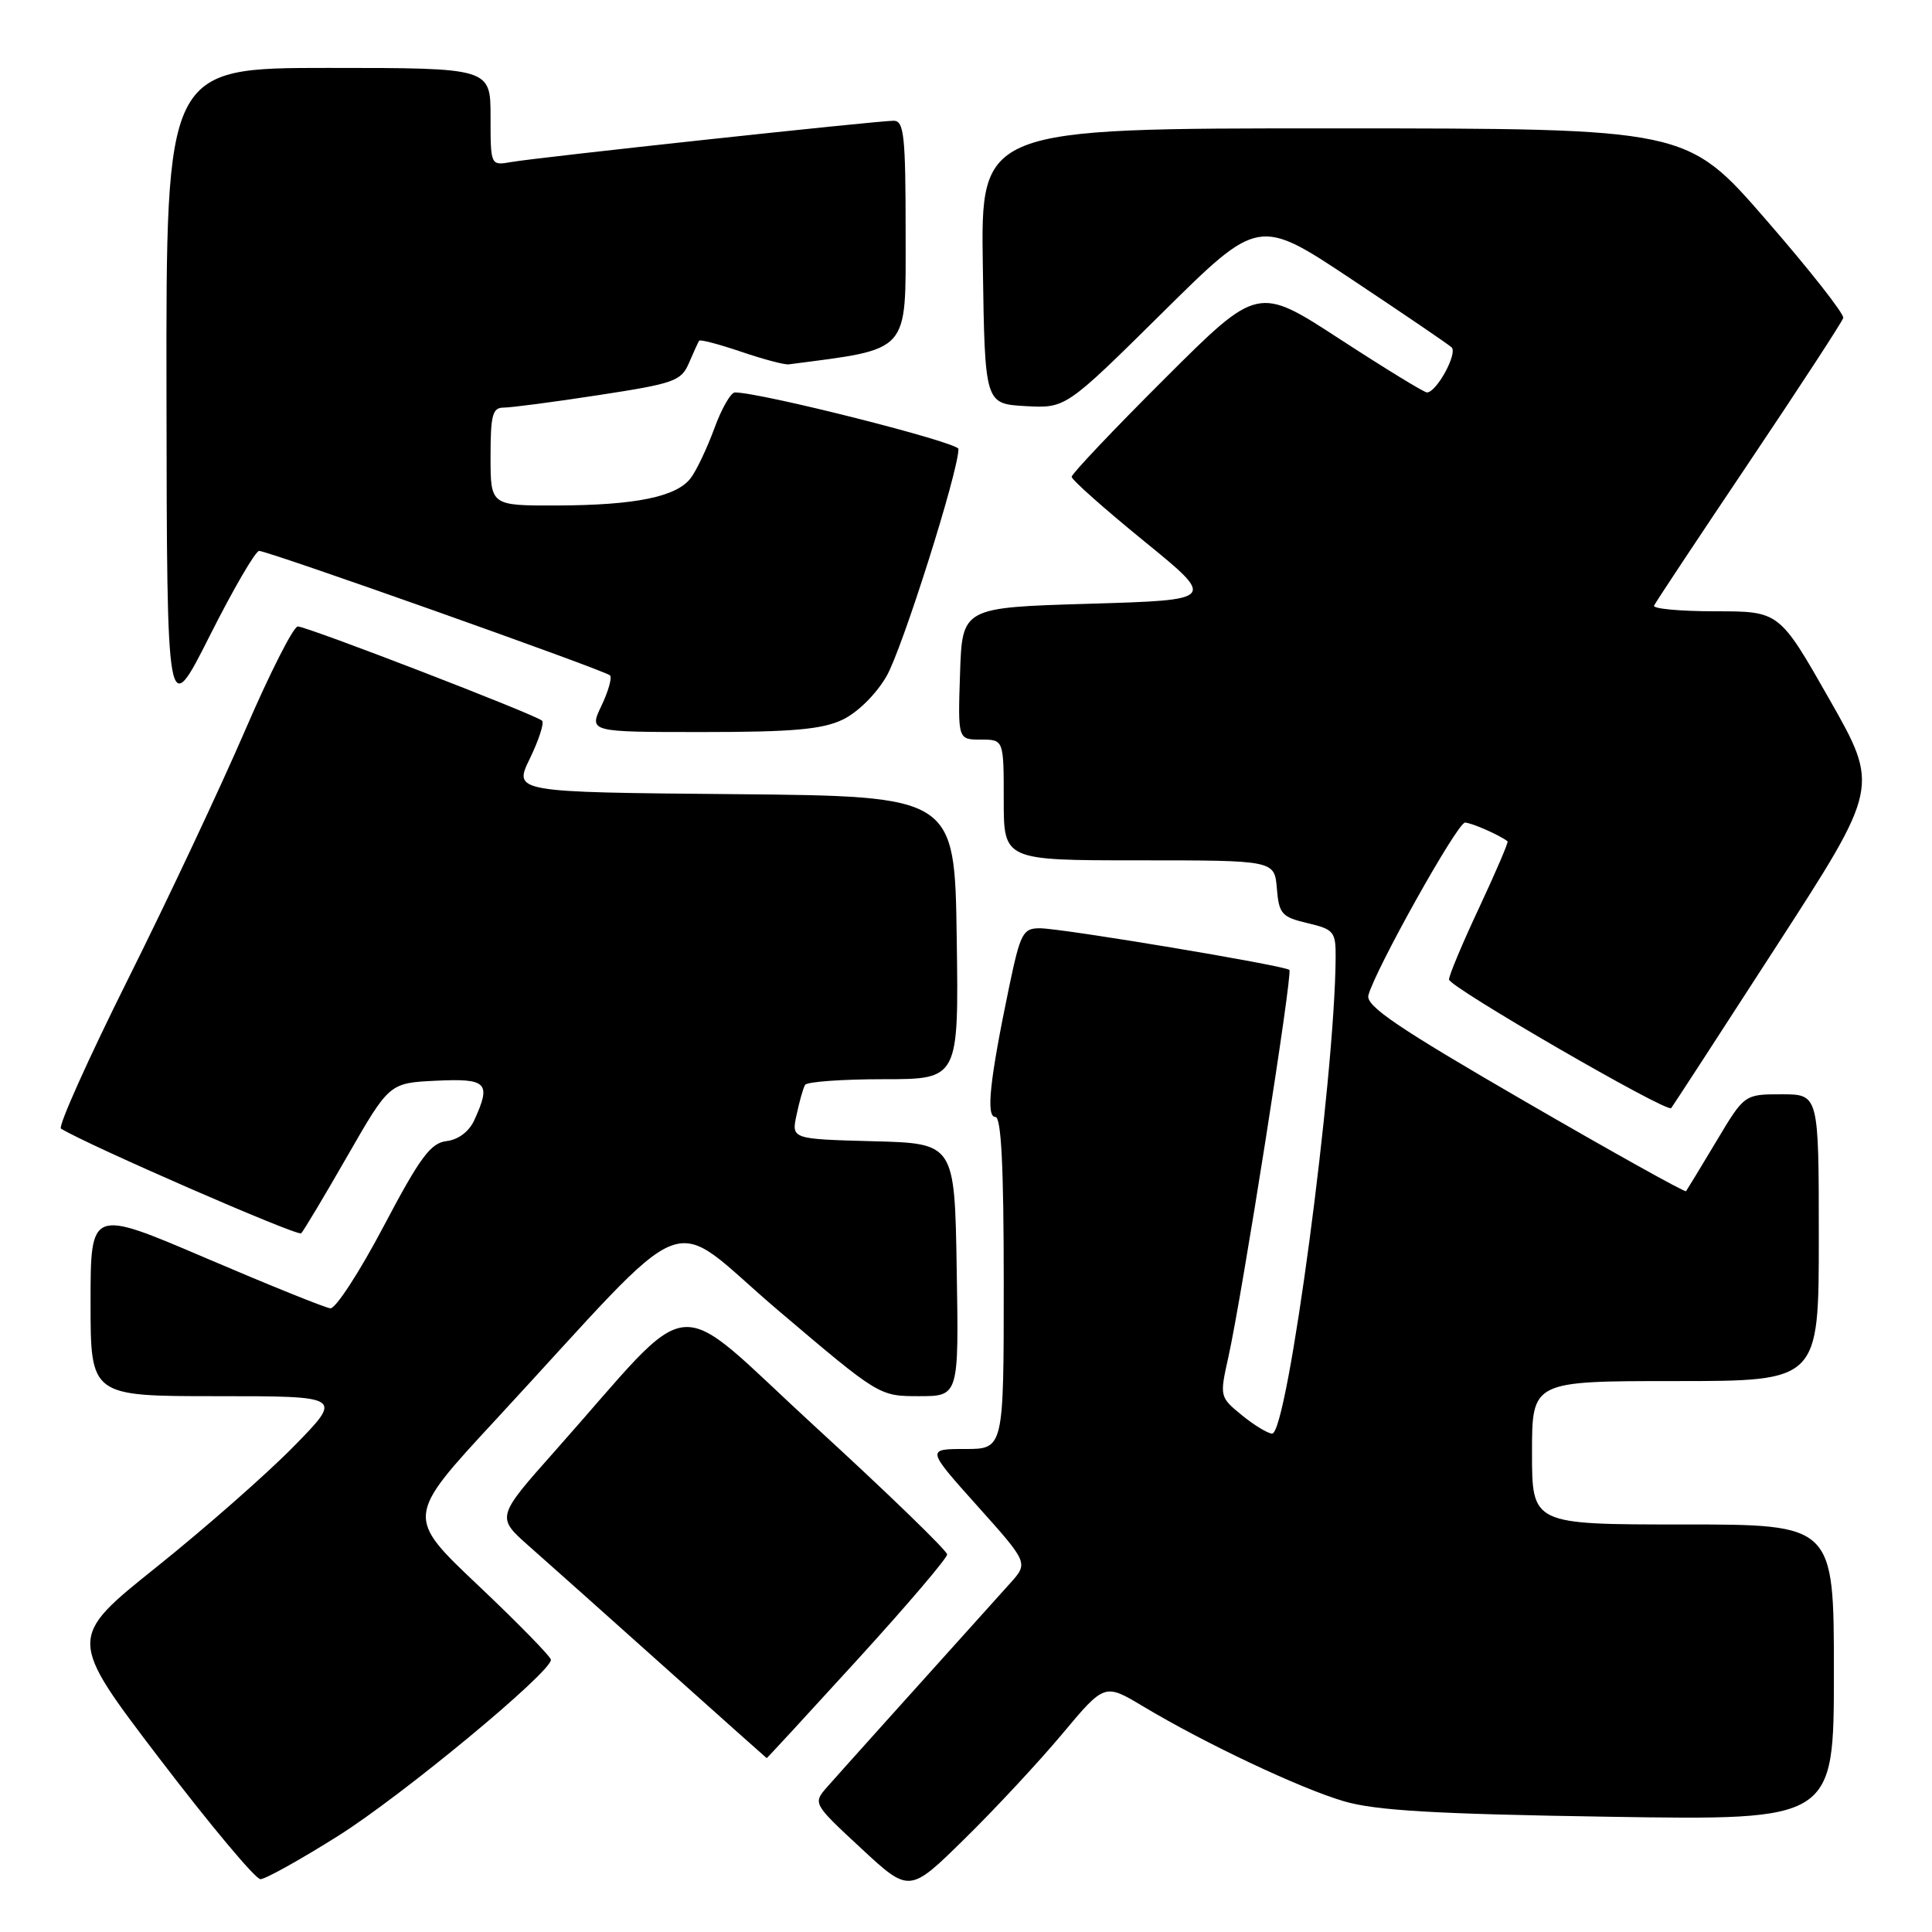 <?xml version="1.0" encoding="UTF-8" standalone="no"?>
<!DOCTYPE svg PUBLIC "-//W3C//DTD SVG 1.1//EN" "http://www.w3.org/Graphics/SVG/1.1/DTD/svg11.dtd" >
<svg xmlns="http://www.w3.org/2000/svg" xmlns:xlink="http://www.w3.org/1999/xlink" version="1.1" viewBox="0 0 256 256">
 <g >
 <path fill="currentColor"
d=" M 140.74 229.77 C 146.36 223.05 146.36 223.05 151.43 226.08 C 159.65 231.01 172.28 236.98 178.09 238.68 C 182.29 239.91 190.14 240.37 213.25 240.73 C 243.00 241.20 243.00 241.20 243.00 221.60 C 243.00 202.00 243.00 202.00 223.00 202.00 C 203.00 202.00 203.00 202.00 203.00 192.50 C 203.00 183.00 203.00 183.00 222.00 183.00 C 241.00 183.00 241.00 183.00 241.00 164.00 C 241.00 145.00 241.00 145.00 236.07 145.00 C 231.14 145.00 231.14 145.00 227.41 151.25 C 225.35 154.69 223.55 157.65 223.41 157.84 C 223.27 158.02 213.64 152.65 202.01 145.91 C 185.18 136.16 180.95 133.29 181.32 131.88 C 182.20 128.51 193.11 109.00 194.12 109.00 C 194.95 109.00 198.75 110.67 199.76 111.48 C 199.90 111.59 198.21 115.53 196.01 120.24 C 193.80 124.94 192.00 129.24 192.00 129.79 C 192.00 130.77 220.89 147.49 221.44 146.83 C 221.60 146.65 227.87 137.01 235.37 125.40 C 249.02 104.30 249.02 104.30 242.40 92.65 C 235.77 81.00 235.77 81.00 227.30 81.00 C 222.64 81.00 218.98 80.66 219.17 80.25 C 219.35 79.84 225.01 71.31 231.74 61.29 C 238.47 51.27 244.09 42.65 244.24 42.13 C 244.38 41.61 239.78 35.75 234.00 29.11 C 223.50 17.02 223.50 17.02 176.73 17.01 C 129.95 17.00 129.95 17.00 130.23 35.25 C 130.50 53.50 130.50 53.50 135.86 53.81 C 141.21 54.11 141.21 54.11 154.00 41.46 C 166.78 28.81 166.78 28.81 179.14 37.04 C 185.94 41.56 191.88 45.60 192.34 46.02 C 193.19 46.79 190.35 52.00 189.08 52.00 C 188.70 52.00 183.51 48.82 177.53 44.93 C 166.67 37.86 166.67 37.86 154.34 50.16 C 147.55 56.93 142.00 62.79 142.00 63.18 C 142.00 63.57 146.31 67.40 151.59 71.70 C 161.17 79.50 161.17 79.50 144.34 80.00 C 127.50 80.50 127.50 80.50 127.21 89.25 C 126.92 98.00 126.92 98.00 129.96 98.00 C 133.00 98.00 133.00 98.00 133.00 106.00 C 133.00 114.00 133.00 114.00 150.94 114.00 C 168.88 114.00 168.88 114.00 169.19 117.72 C 169.47 121.11 169.83 121.51 173.25 122.32 C 176.74 123.14 177.00 123.45 176.98 126.85 C 176.88 142.93 170.60 190.03 168.56 189.96 C 167.98 189.94 166.17 188.84 164.54 187.51 C 161.61 185.11 161.60 185.05 162.77 179.80 C 164.57 171.71 171.31 128.97 170.85 128.52 C 170.27 127.94 140.69 123.00 137.78 123.00 C 135.54 123.00 135.21 123.64 133.72 130.75 C 131.15 143.09 130.62 148.00 131.89 148.00 C 132.67 148.00 133.00 154.50 133.00 170.00 C 133.00 192.00 133.00 192.00 127.88 192.00 C 122.75 192.00 122.75 192.00 129.51 199.55 C 136.27 207.10 136.27 207.10 133.84 209.80 C 120.83 224.25 111.27 234.89 109.65 236.73 C 107.69 238.96 107.69 238.96 114.09 244.90 C 120.50 250.85 120.50 250.85 127.80 243.67 C 131.82 239.73 137.64 233.47 140.74 229.77 Z  M 44.83 243.25 C 53.30 237.92 73.00 221.61 73.00 219.93 C 73.00 219.53 68.67 215.10 63.39 210.10 C 53.77 201.00 53.77 201.00 65.57 188.25 C 92.73 158.89 87.93 160.75 103.11 173.63 C 116.49 184.99 116.50 185.00 121.77 185.00 C 127.05 185.00 127.05 185.00 126.77 168.25 C 126.50 151.50 126.50 151.50 115.68 151.22 C 104.86 150.93 104.86 150.93 105.55 147.72 C 105.92 145.95 106.43 144.16 106.68 143.75 C 106.92 143.34 111.60 143.00 117.08 143.00 C 127.04 143.00 127.04 143.00 126.77 124.25 C 126.50 105.50 126.50 105.50 97.27 105.23 C 68.04 104.97 68.04 104.97 70.21 100.51 C 71.40 98.05 72.13 95.80 71.83 95.50 C 71.05 94.72 40.72 83.02 39.46 83.01 C 38.89 83.00 35.75 89.19 32.49 96.75 C 29.23 104.31 22.24 119.18 16.94 129.79 C 11.65 140.40 7.66 149.29 8.08 149.55 C 11.58 151.71 39.46 163.87 39.91 163.42 C 40.22 163.11 42.98 158.50 46.03 153.18 C 51.59 143.50 51.59 143.50 57.79 143.20 C 64.55 142.88 65.11 143.46 62.86 148.40 C 62.17 149.93 60.74 151.01 59.18 151.20 C 57.06 151.45 55.67 153.32 50.83 162.50 C 47.64 168.55 44.46 173.44 43.77 173.36 C 43.07 173.28 35.64 170.28 27.25 166.69 C 12.00 160.17 12.00 160.17 12.00 172.58 C 12.00 185.00 12.00 185.00 28.72 185.00 C 45.44 185.00 45.44 185.00 38.97 191.61 C 35.41 195.25 27.21 202.46 20.74 207.64 C 8.97 217.06 8.97 217.06 21.14 233.03 C 27.84 241.81 33.85 249.00 34.51 249.00 C 35.16 249.00 39.81 246.41 44.83 243.25 Z  M 113.59 219.94 C 120.14 212.76 125.50 206.47 125.50 205.97 C 125.50 205.48 117.67 197.89 108.10 189.12 C 88.44 171.10 92.68 170.72 73.54 192.26 C 65.75 201.03 65.75 201.03 70.12 204.89 C 72.53 207.02 80.58 214.19 88.00 220.84 C 95.42 227.48 101.54 232.94 101.59 232.96 C 101.64 232.98 107.04 227.12 113.59 219.94 Z  M 111.63 95.37 C 113.63 94.42 116.07 92.01 117.46 89.62 C 119.54 86.05 127.00 62.48 127.00 59.49 C 127.00 58.62 100.83 52.00 97.38 52.00 C 96.84 52.00 95.61 54.14 94.66 56.75 C 93.70 59.36 92.30 62.33 91.53 63.34 C 89.66 65.83 84.20 66.95 73.75 66.98 C 65.00 67.00 65.00 67.00 65.00 60.50 C 65.00 54.97 65.26 54.00 66.75 54.01 C 67.71 54.01 73.38 53.27 79.34 52.35 C 89.34 50.82 90.27 50.49 91.29 48.10 C 91.90 46.67 92.51 45.34 92.64 45.15 C 92.77 44.95 95.26 45.61 98.19 46.60 C 101.11 47.60 103.95 48.35 104.50 48.28 C 120.73 46.16 120.00 46.98 120.00 30.91 C 120.00 17.95 119.79 16.00 118.41 16.00 C 116.25 16.00 71.20 20.86 67.75 21.47 C 65.00 21.95 65.00 21.95 65.00 15.48 C 65.00 9.00 65.00 9.00 43.50 9.00 C 22.00 9.00 22.00 9.00 22.06 52.25 C 22.12 95.50 22.12 95.50 27.79 84.25 C 30.91 78.06 33.85 73.00 34.34 73.00 C 35.54 73.00 80.16 88.83 80.83 89.49 C 81.12 89.79 80.61 91.59 79.70 93.51 C 78.03 97.00 78.03 97.00 93.12 97.00 C 104.99 97.00 108.93 96.65 111.63 95.37 Z "/>
</g>
</svg>